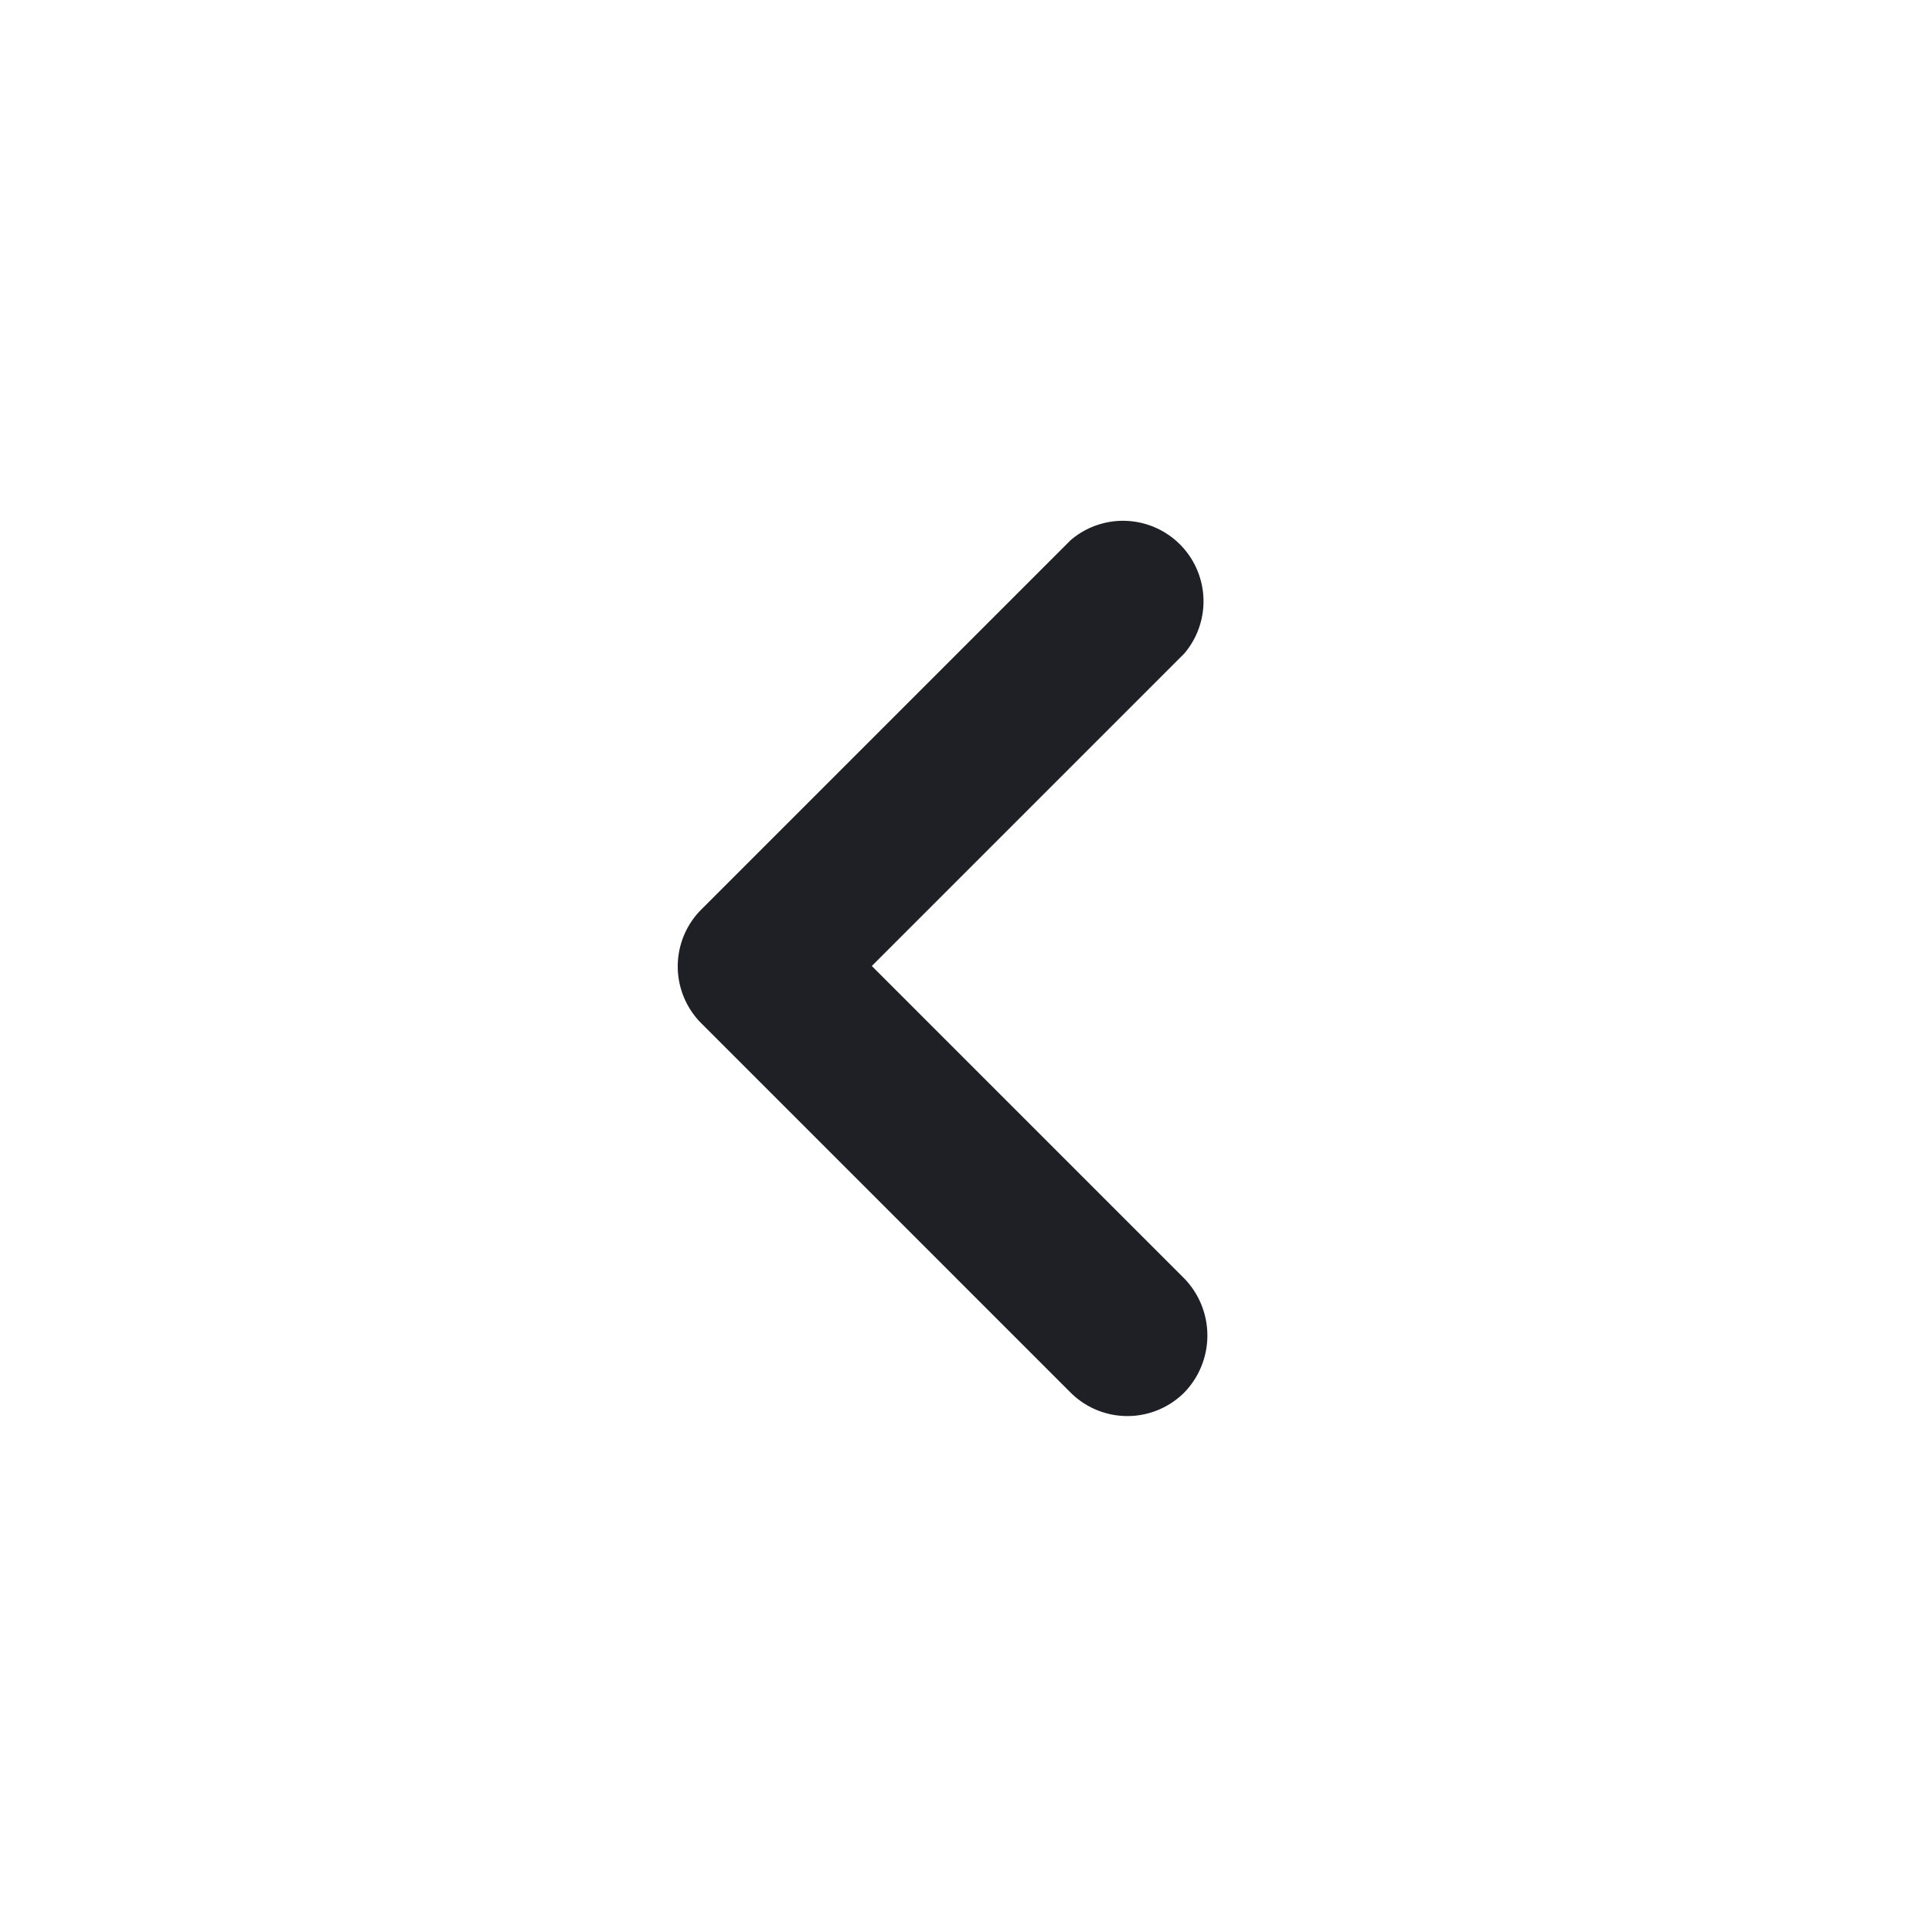 <svg xmlns="http://www.w3.org/2000/svg" width="24" height="24" viewBox="0 0 24 24" aria-labelledby="chevron" class="color-inherit" data-v-60492f44=""><g transform="translate(3500 -208) rotate(90)"><rect width="24" height="24" transform="translate(208 3476)" fill="rgba(0,0,0,0)" opacity="0.871"></rect><path d="M223.88,3485.29a1.018,1.018,0,0,1,1.42,0,1,1,0,0,1,0,1.41l-4.59,4.59a1,1,0,0,1-1.41,0l-4.59-4.59a1,1,0,0,1,1.41-1.41l3.88,3.88,3.88-3.88Z" fill="#1e2026"></path></g></svg>